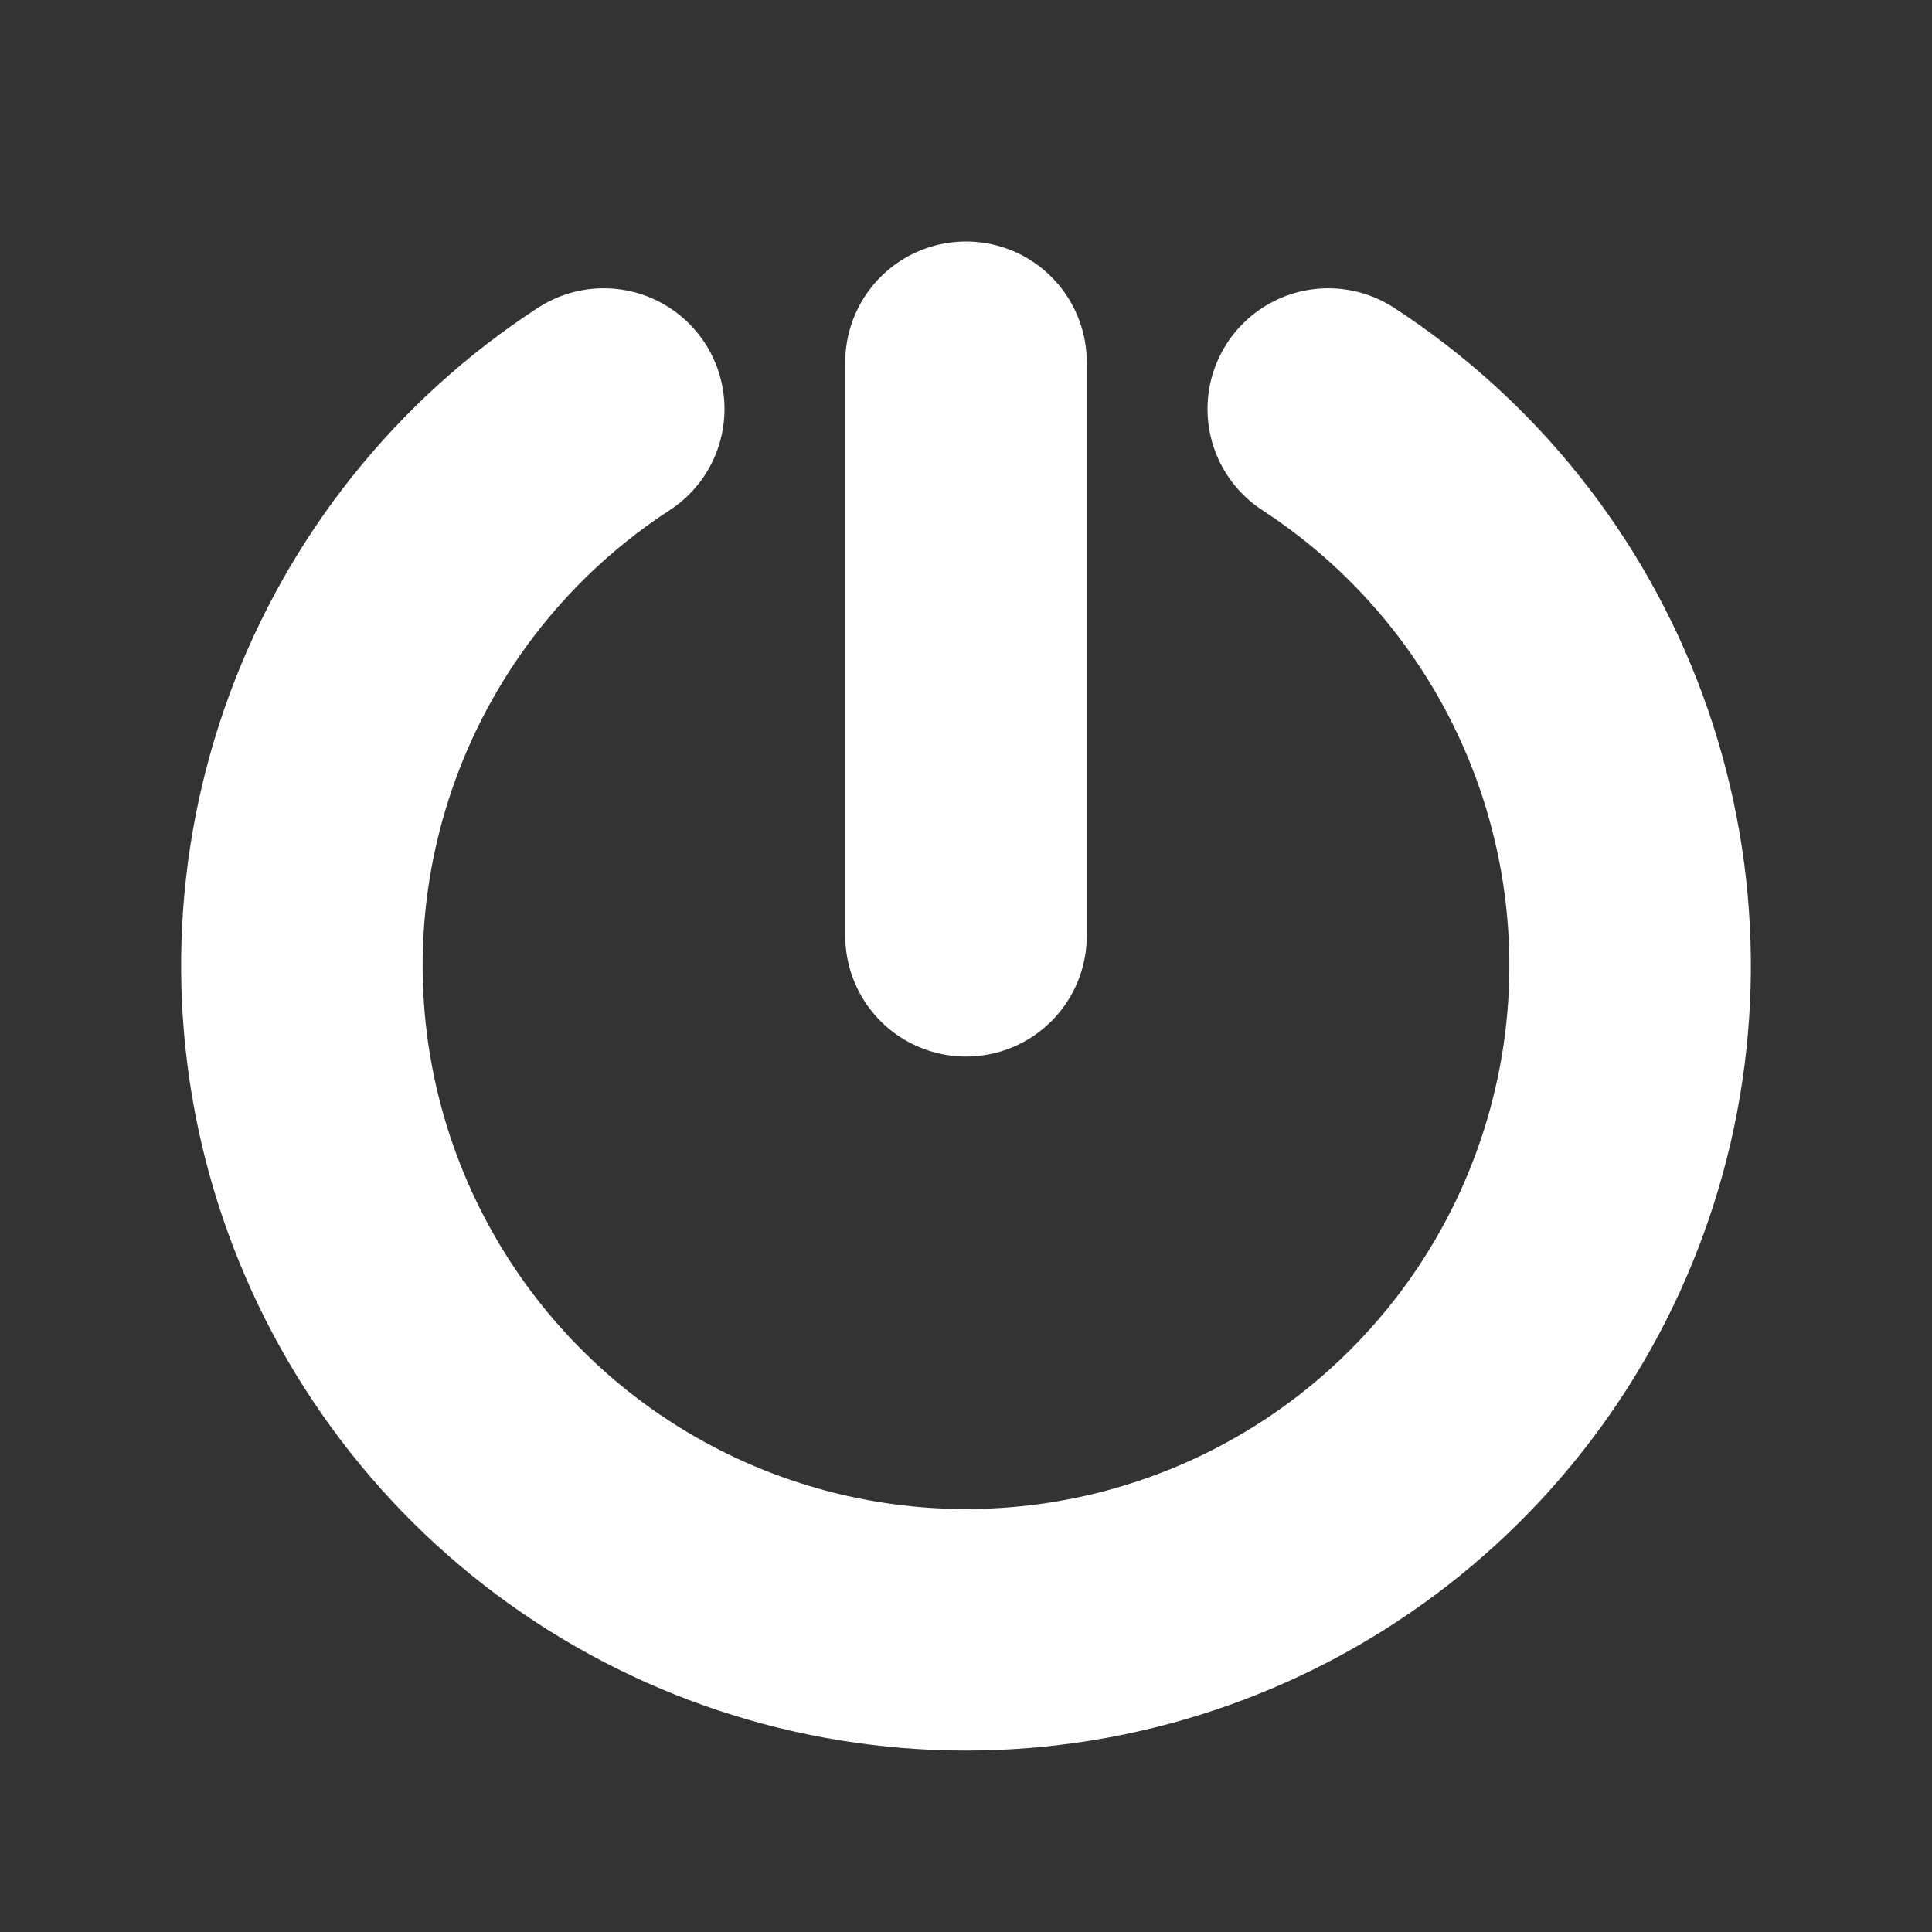 <svg width="48" height="48" viewBox="0 0 48 48" fill="none" xmlns="http://www.w3.org/2000/svg">
<rect x="0" y="0" width="48" height="48" fill="#333333" stroke="none"/>
<path d="M24 9V23.25" stroke="white" stroke-width="6" stroke-linecap="round" stroke-linejoin="round"/>
<path d="M33 10.162C35.981 12.103 38.256 14.954 39.484 18.292C40.713 21.63 40.83 25.276 39.818 28.686C38.806 32.096 36.72 35.087 33.869 37.215C31.019 39.342 27.557 40.492 24 40.492C20.443 40.492 16.981 39.342 14.131 37.215C11.28 35.087 9.194 32.096 8.182 28.686C7.17 25.276 7.287 21.63 8.516 18.292C9.744 14.954 12.019 12.103 15 10.162" stroke="white" stroke-width="6" stroke-linecap="round" stroke-linejoin="round"/>
</svg>
